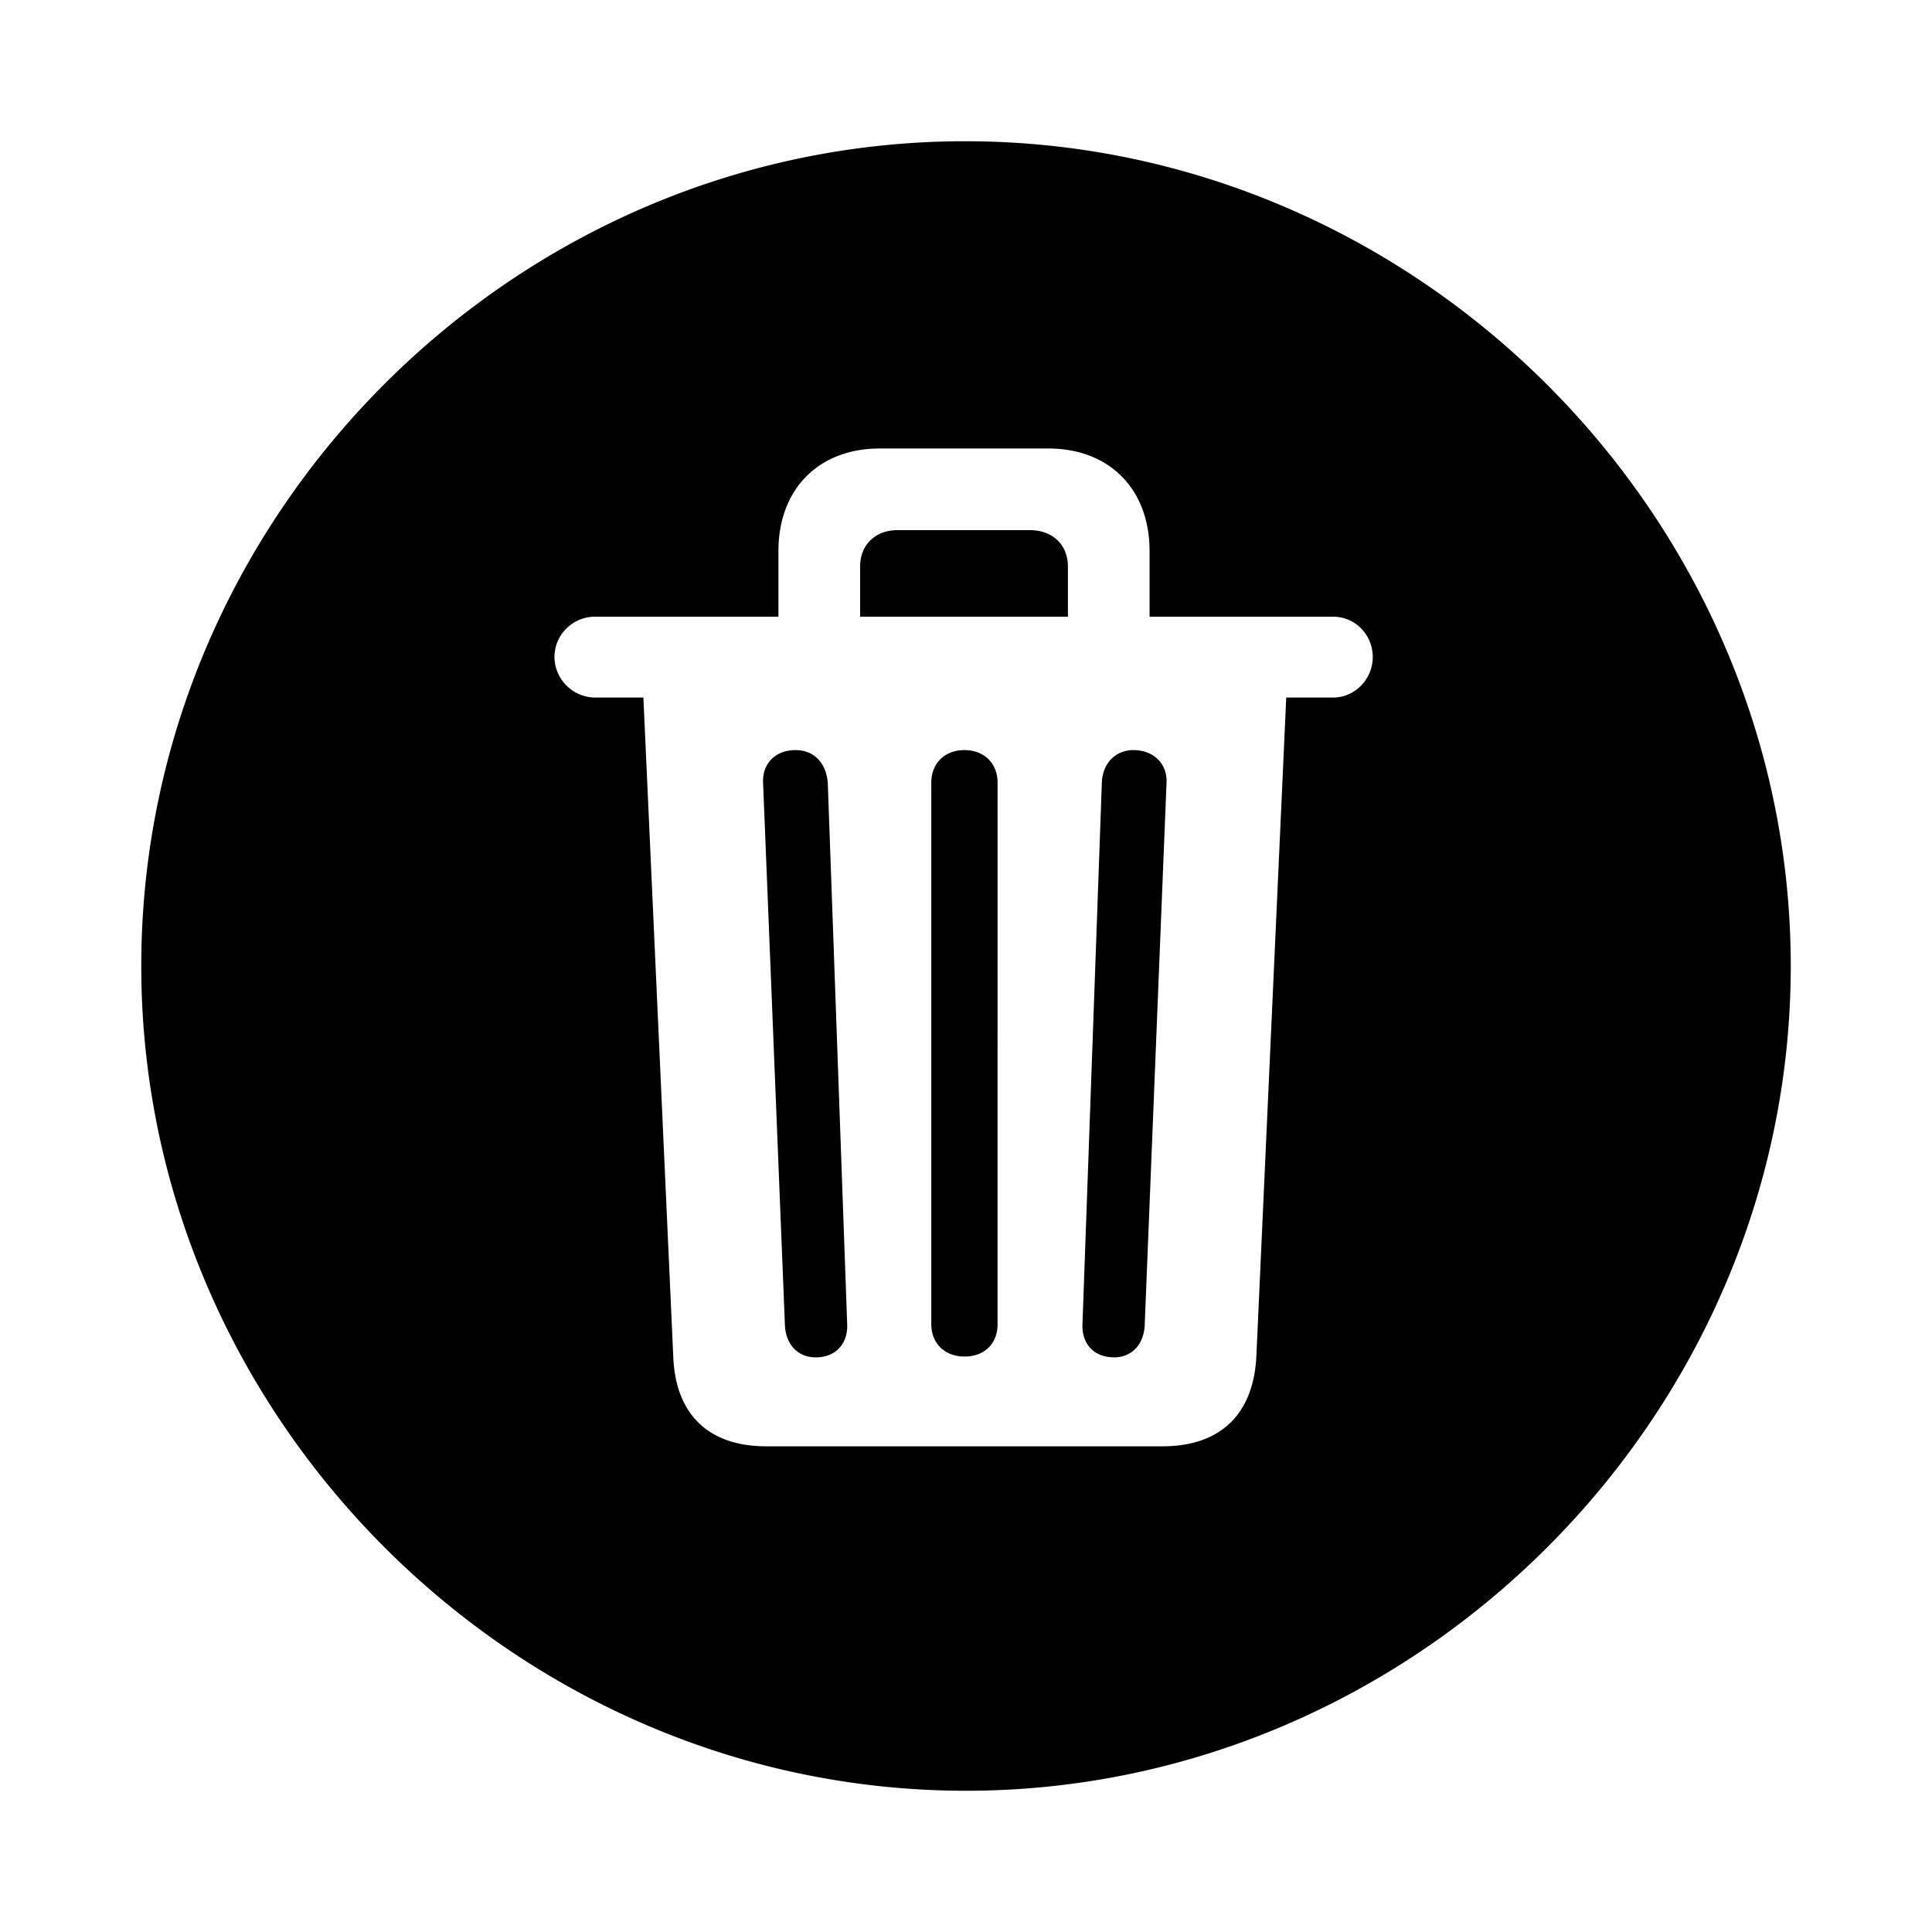 <svg xmlns="http://www.w3.org/2000/svg" width="3em" height="3em" viewBox="0 0 56 56"><path fill="currentColor" d="M28 51.906c13.055 0 23.906-10.851 23.906-23.906c0-13.078-10.875-23.906-23.93-23.906C14.899 4.094 4.095 14.922 4.095 28c0 13.055 10.828 23.906 23.906 23.906m-5.79-9.984c-1.663 0-2.624-.914-2.695-2.578l-.867-19.125h-1.406a1.19 1.19 0 0 1-1.172-1.172c0-.656.54-1.172 1.172-1.172h5.32v-1.898c0-1.829 1.196-2.977 2.93-2.977h4.898c1.735 0 2.93 1.148 2.93 2.977v1.898h5.32c.633 0 1.149.516 1.149 1.172c0 .633-.516 1.172-1.148 1.172h-1.36l-.867 19.125c-.094 1.664-1.055 2.578-2.719 2.578Zm2.72-24.047h6.023v-1.453c0-.633-.445-1.055-1.102-1.055h-3.843c-.633 0-1.078.422-1.078 1.055Zm-1.29 21.469c.587 0 .938-.399.915-.961l-.563-15.703c-.047-.563-.398-.938-.937-.938c-.586 0-.961.399-.938.938l.633 15.726c.023.563.375.938.89.938m4.313-.024c.586 0 .961-.375.961-.937V22.68c0-.54-.375-.938-.961-.938s-.96.399-.96.938v15.703c0 .562.398.937.96.937m4.336.024c.516 0 .867-.375.89-.938l.633-15.726c.024-.54-.375-.938-.96-.938c-.516 0-.891.375-.915.938l-.562 15.703c-.024.562.328.96.914.96"/></svg>